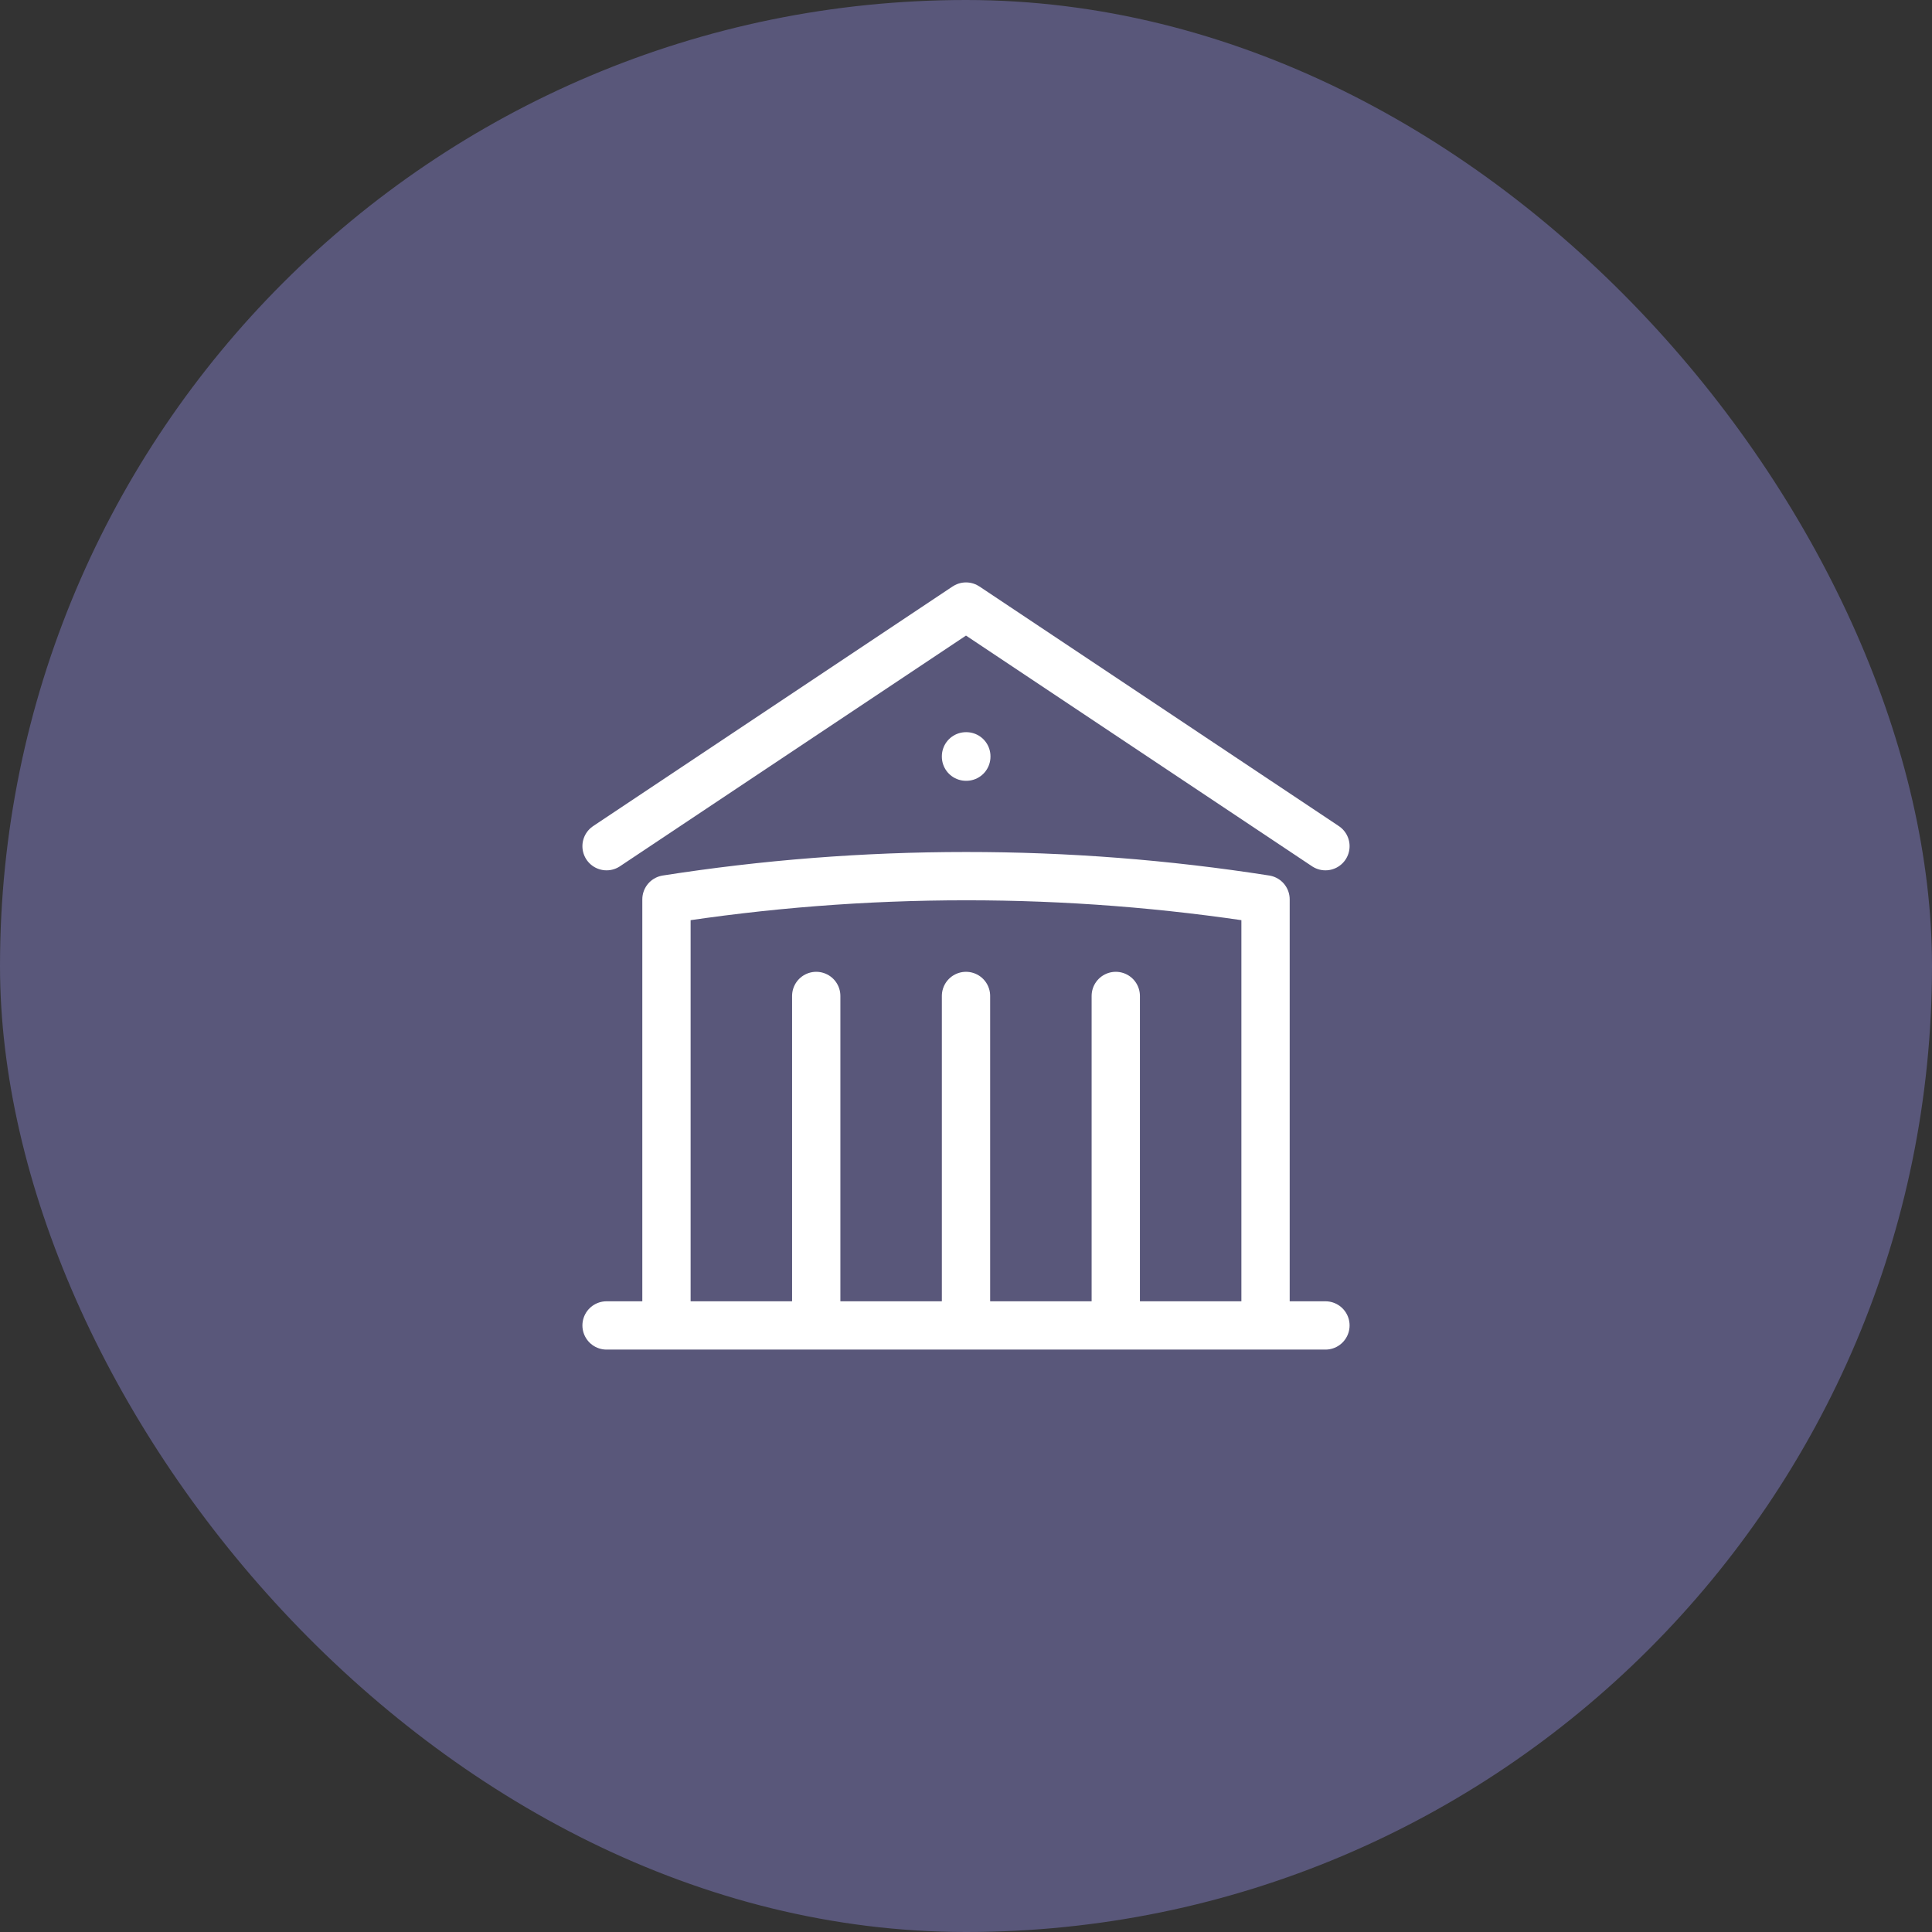 <svg viewBox="0 0 200 200" fill="none" xmlns="http://www.w3.org/2000/svg">
<rect x="0" y="0" width="200" height="200" fill="#333333" stroke="none"/>
<rect width="200" height="200" rx="100" fill="#59577A"/>
<g clip-path="url(#clip0_3801_5033)">
<path d="M100 137.209V103.101M115.504 137.209V103.101M84.496 137.209V103.101M62.791 87.597L100 62.791L137.209 87.597M131.008 137.209V93.104C120.75 91.498 110.383 90.693 100 90.698C89.453 90.698 79.097 91.525 68.992 93.104V137.209M62.791 137.209H137.209M100 78.294H100.033V78.328H100V78.294Z" stroke="white" stroke-width="5" stroke-linecap="round" stroke-linejoin="round"/>
</g>
<defs>
<clipPath id="clip0_3801_5033">
<rect width="80" height="80" fill="white" transform="translate(60 60)"/>
</clipPath>
</defs>
</svg>
